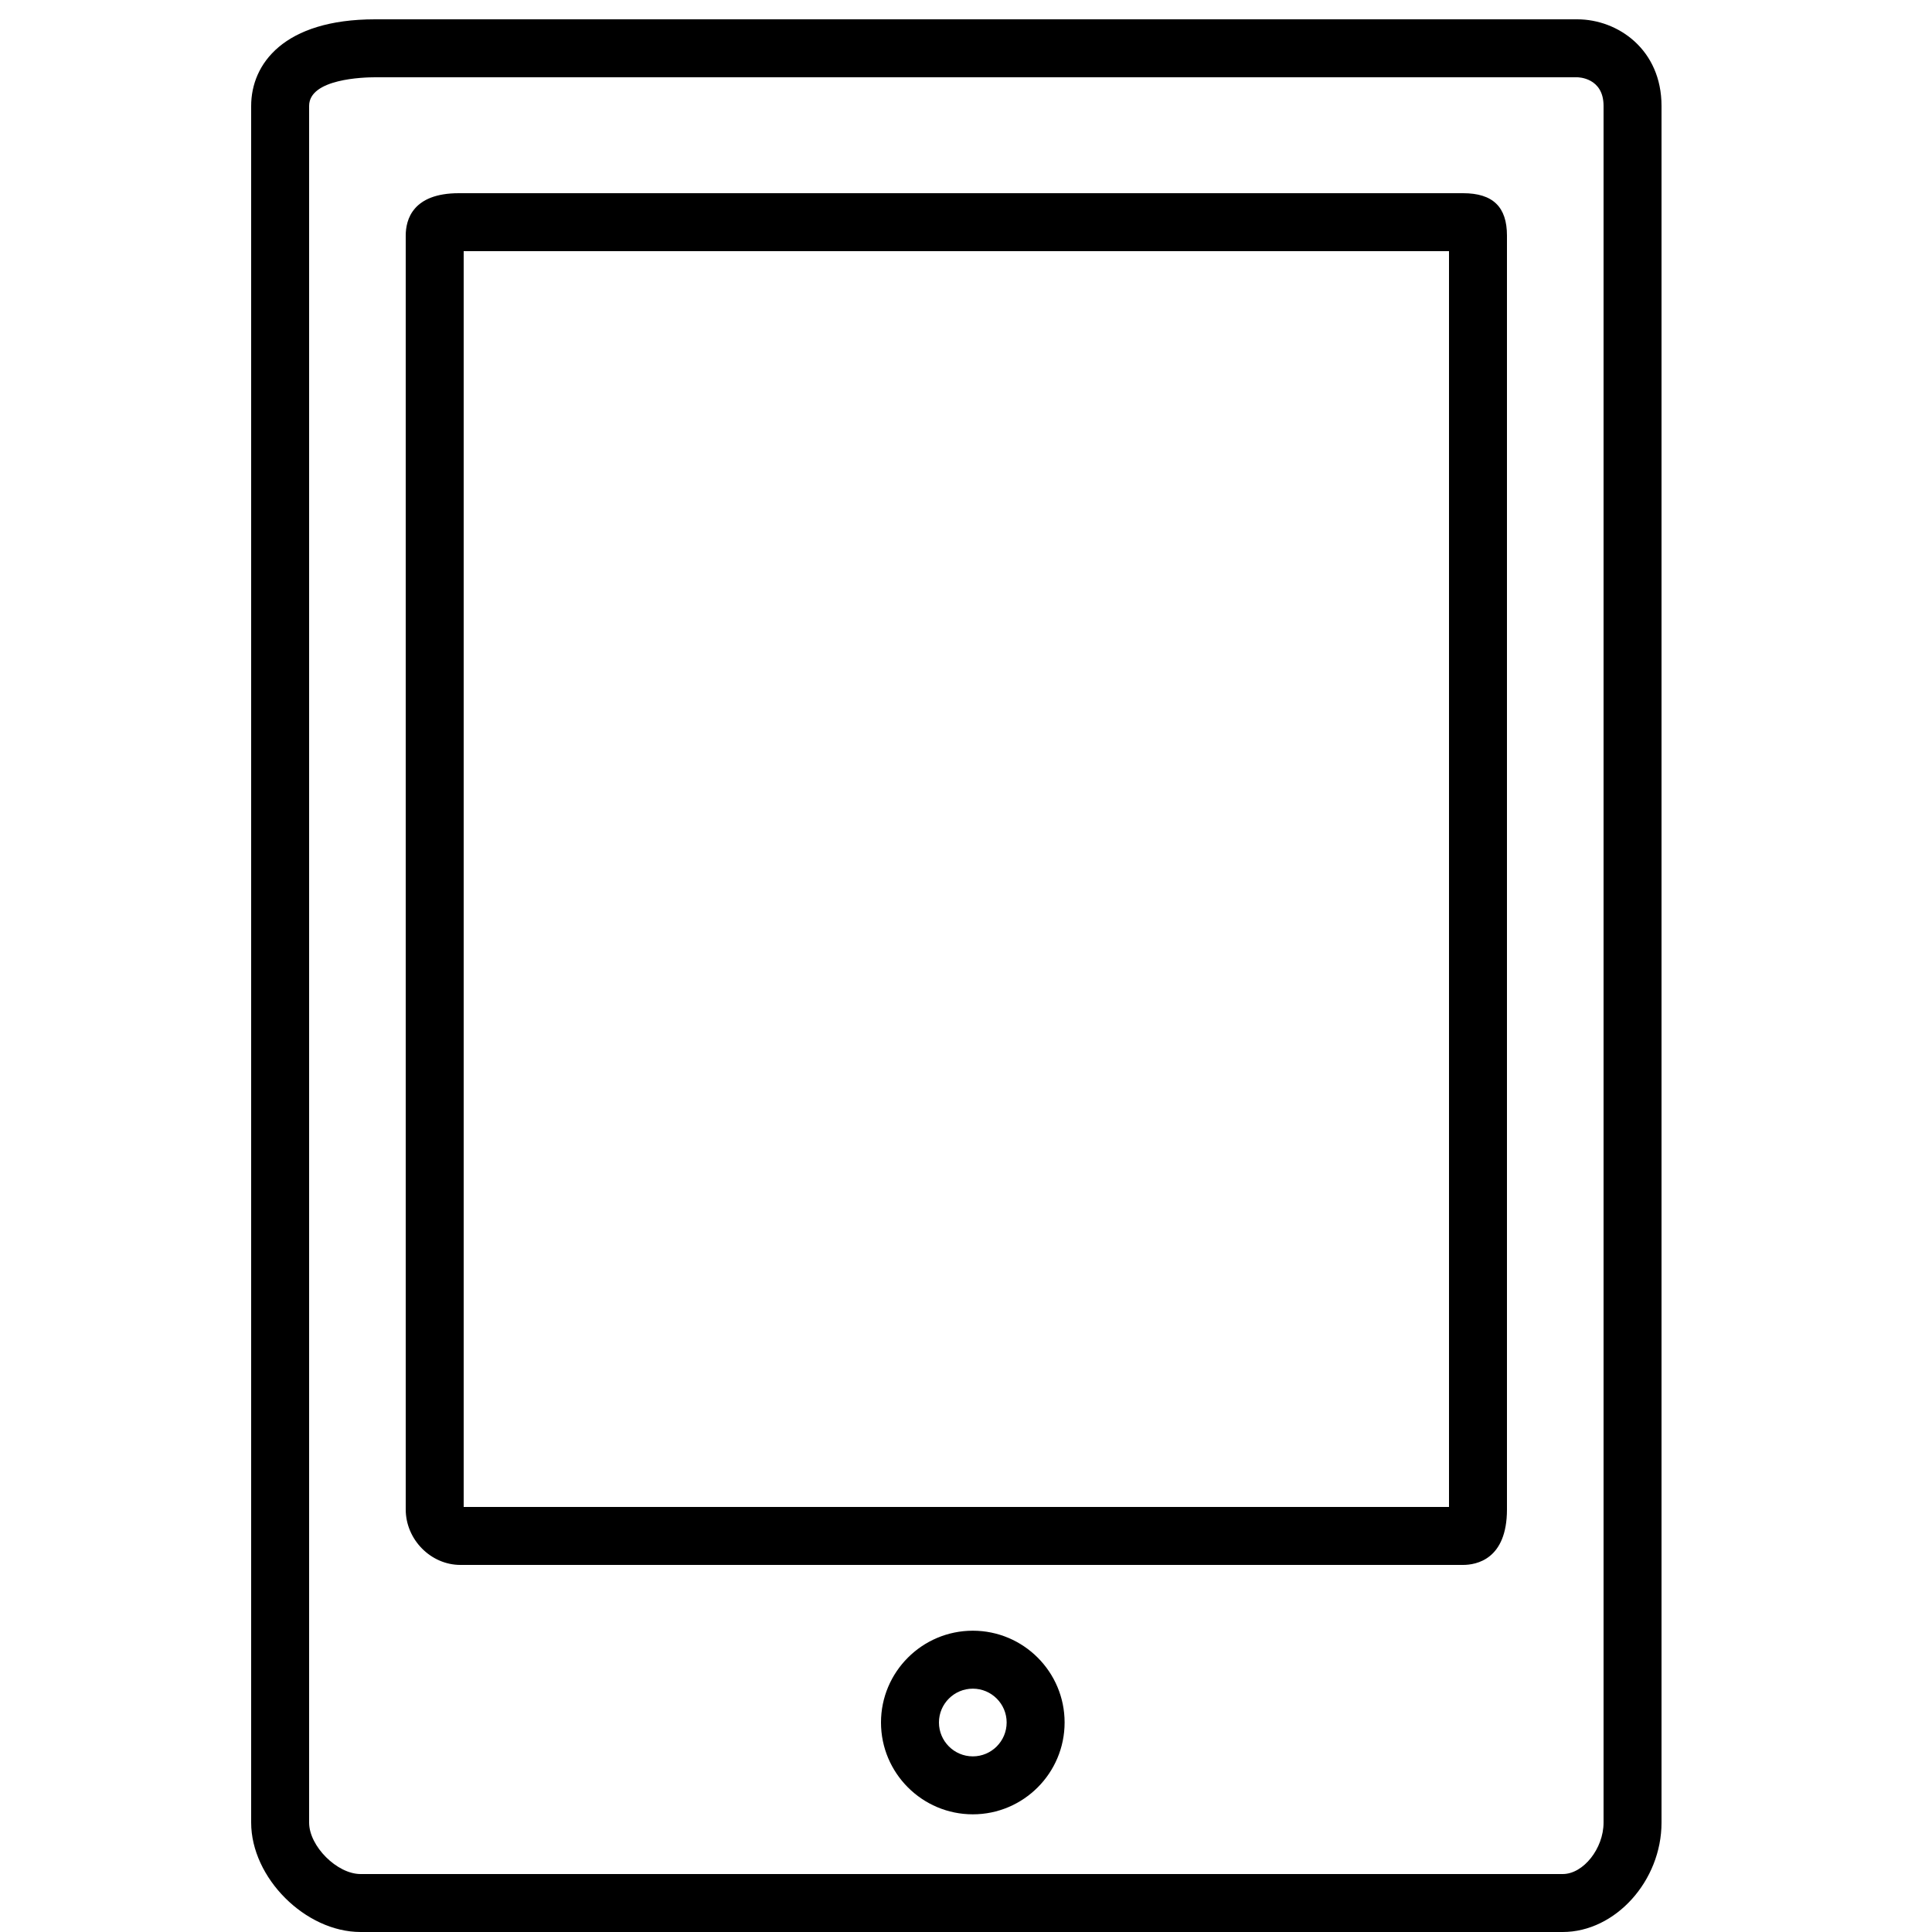 <?xml version="1.0" encoding="utf-8"?>
<!-- Generator: Adobe Illustrator 22.0.1, SVG Export Plug-In . SVG Version: 6.00 Build 0)  -->
<svg version="1.1" id="Layer_1" xmlns="http://www.w3.org/2000/svg" xmlns:xlink="http://www.w3.org/1999/xlink" x="0px" y="0px"
	 viewBox="0 0 100 100" style="enable-background:new 0 0 100 100;" xml:space="preserve">
<style type="text/css">
	.st0{stroke:#231F20;stroke-width:3;stroke-linecap:round;stroke-linejoin:round;stroke-miterlimit:10;}
</style>
<g>
	<path d="M75.726,10H23.751C21.357,10,21,11.375,21,12.194v65.934C21,79.685,22.296,81,23.829,81h51.897
		C76.409,81,78,80.72,78,78.128V12.194C78,10.718,77.28,10,75.726,10z M75,78H24V13h51V78z"/>
	<path d="M81.636,1h-62.222C14.685,1,13,3.315,13,5.482v88.855C13,97.195,15.806,100,18.664,100h62.222
		C83.61,100,86,97.353,86,94.337V5.482C86,2.571,83.751,1,81.636,1z M83,94.337C83,95.681,81.953,97,80.886,97
		h-62.222C17.444,97,16,95.557,16,94.337V5.482C16,4.071,18.844,4,19.414,4h62.222C81.691,4,83,4.017,83,5.482
		V94.337z"/>
	<path d="M50.353,84.405c-2.621,0-4.753,2.131-4.753,4.75c0,2.621,2.132,4.754,4.753,4.754
		c2.62,0,4.751-2.133,4.751-4.754C55.104,86.536,52.974,84.405,50.353,84.405z M50.353,90.909
		c-0.967,0-1.753-0.787-1.753-1.754c0-0.965,0.786-1.75,1.753-1.75c0.966,0,1.751,0.785,1.751,1.75
		C52.104,90.122,51.319,90.909,50.353,90.909z"/>
</g>
</svg>
